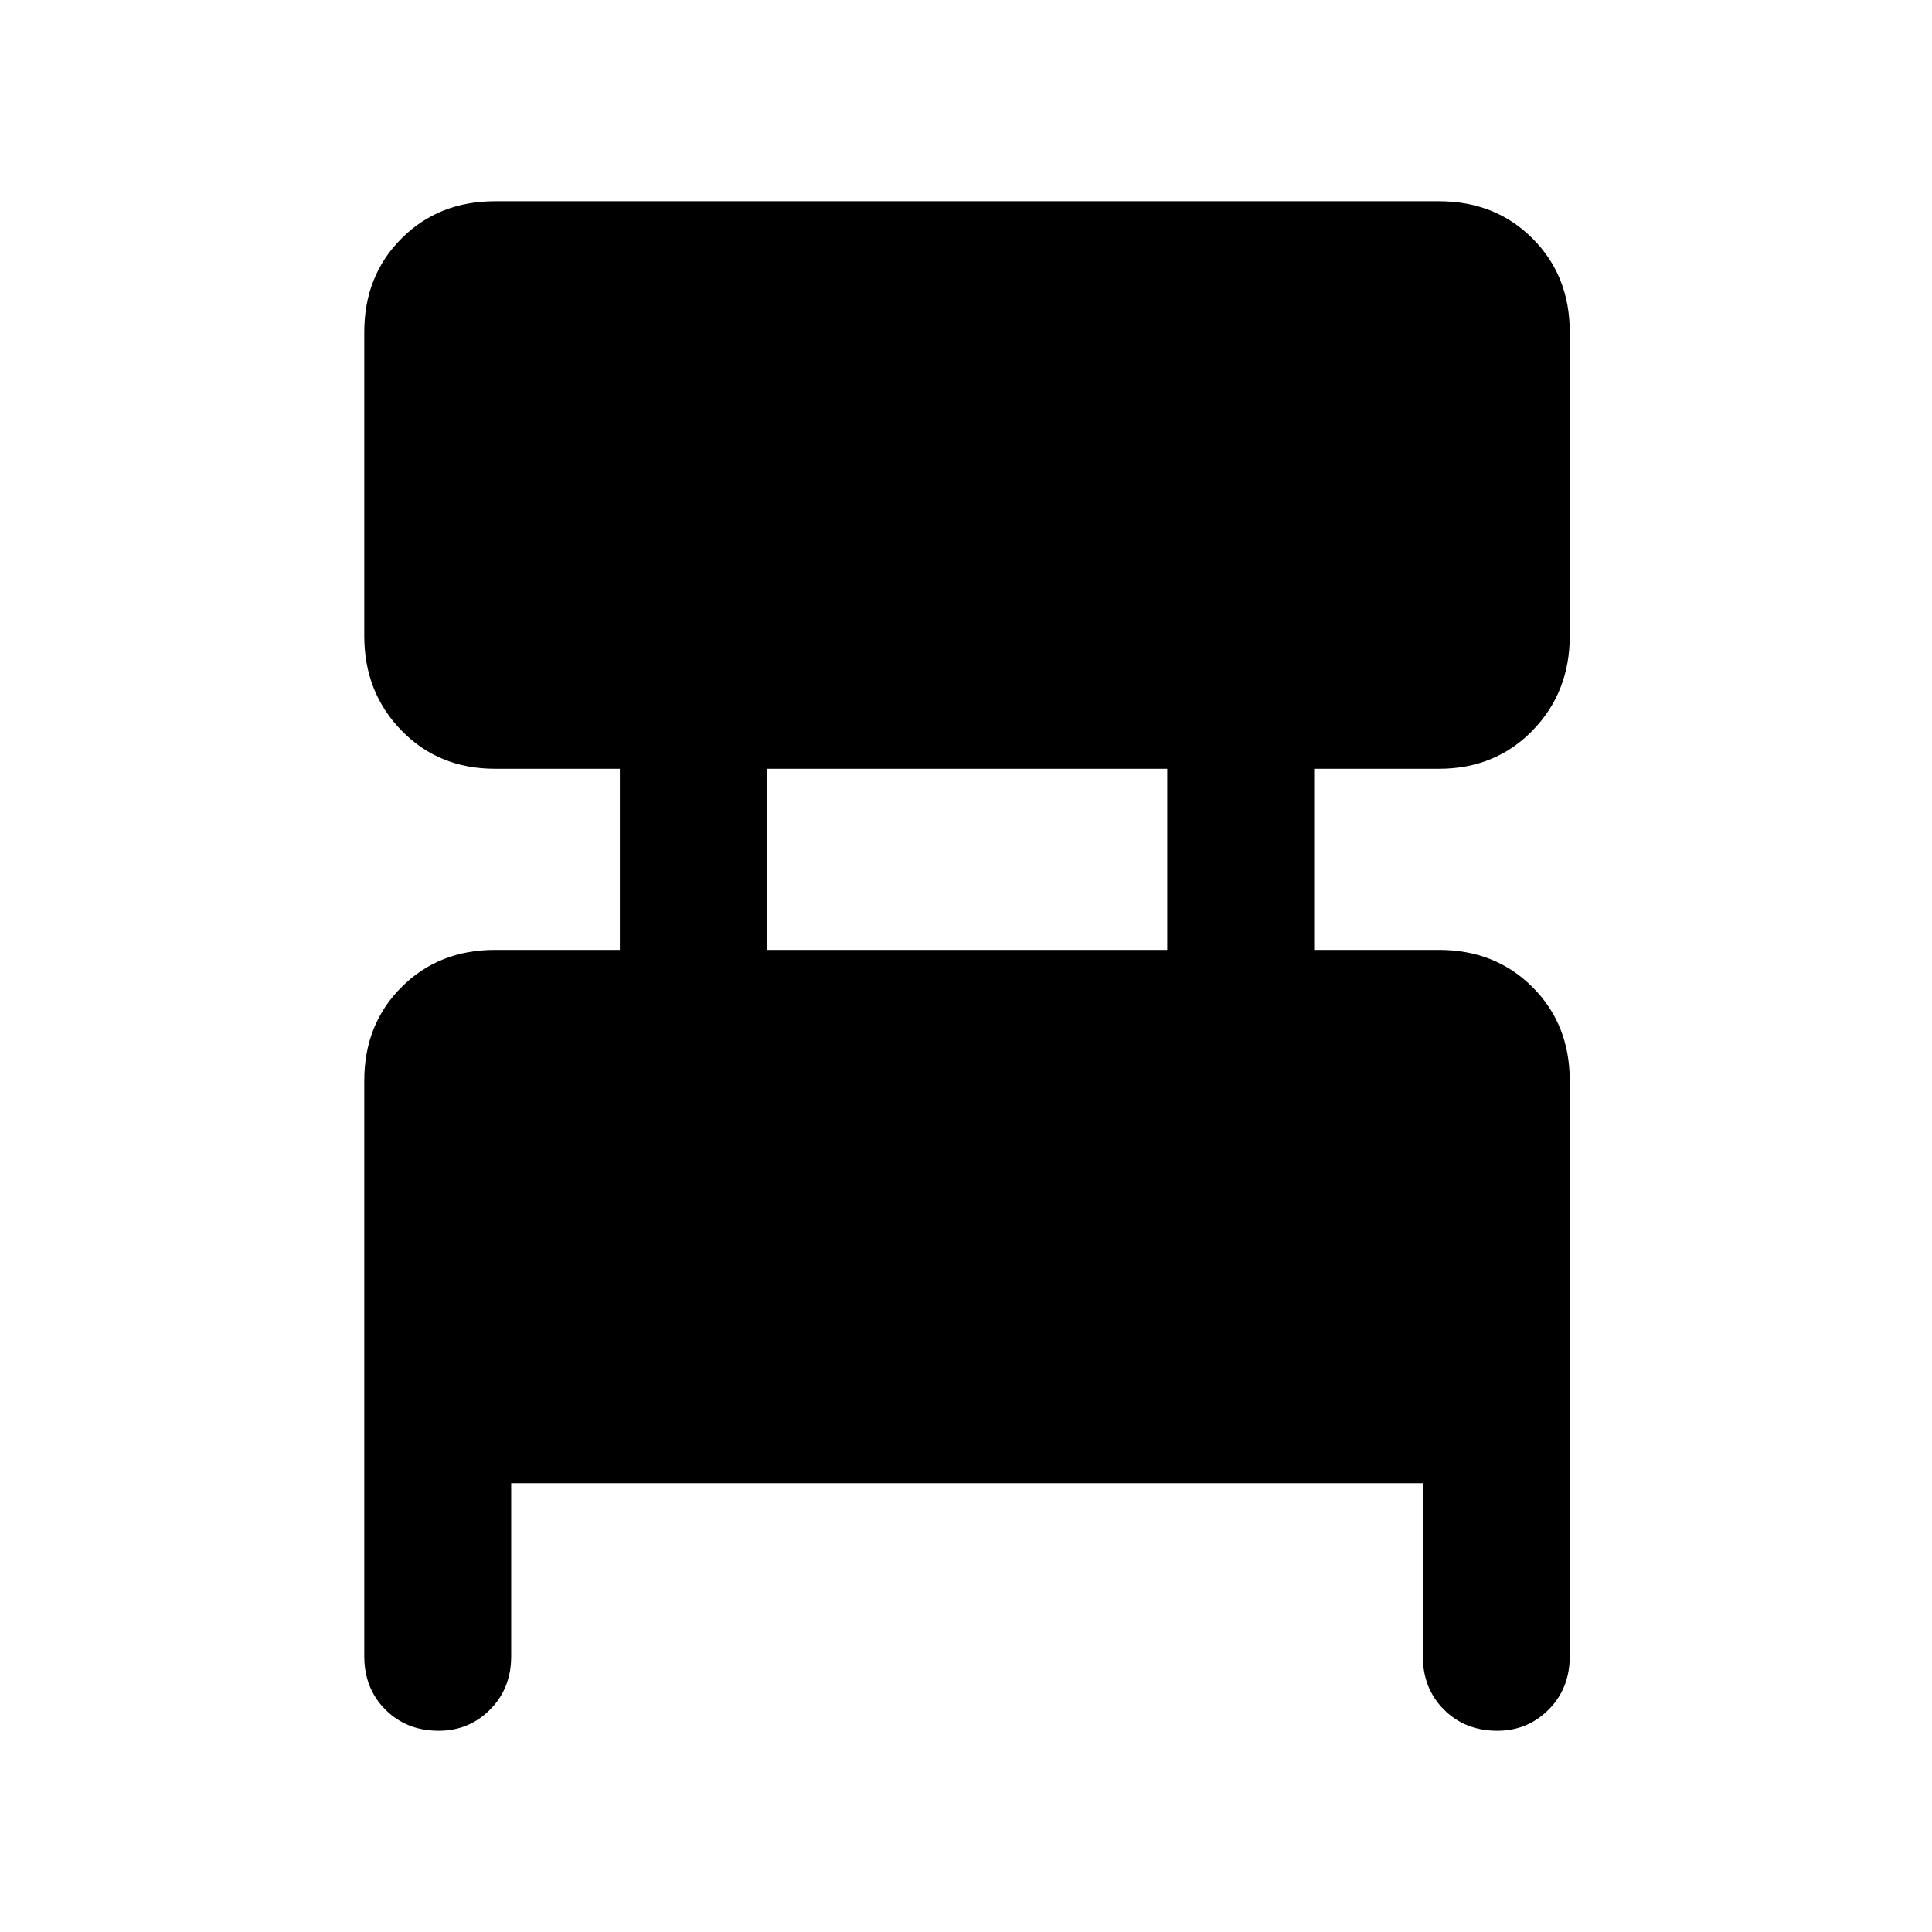 <svg xmlns="http://www.w3.org/2000/svg" height="48" viewBox="0 -960 960 960" width="48"><path d="M181-137v-286q0-28 18.5-46.5T246-488h62v-90h-62q-28 0-46.5-19T181-644v-151q0-28 18.5-46.5T246-860h469q28 0 46.5 18.5T780-795v151q0 28-18.5 47T715-578h-62v90h62q28 0 46.5 18.5T780-423v286q0 16-10.5 26.5T744-100q-16 0-26.5-10.5T707-137v-86H254v86q0 16-10.5 26.5T218-100q-16 0-26.5-10.5T181-137Zm200-351h199v-90H381v90Z"/></svg>